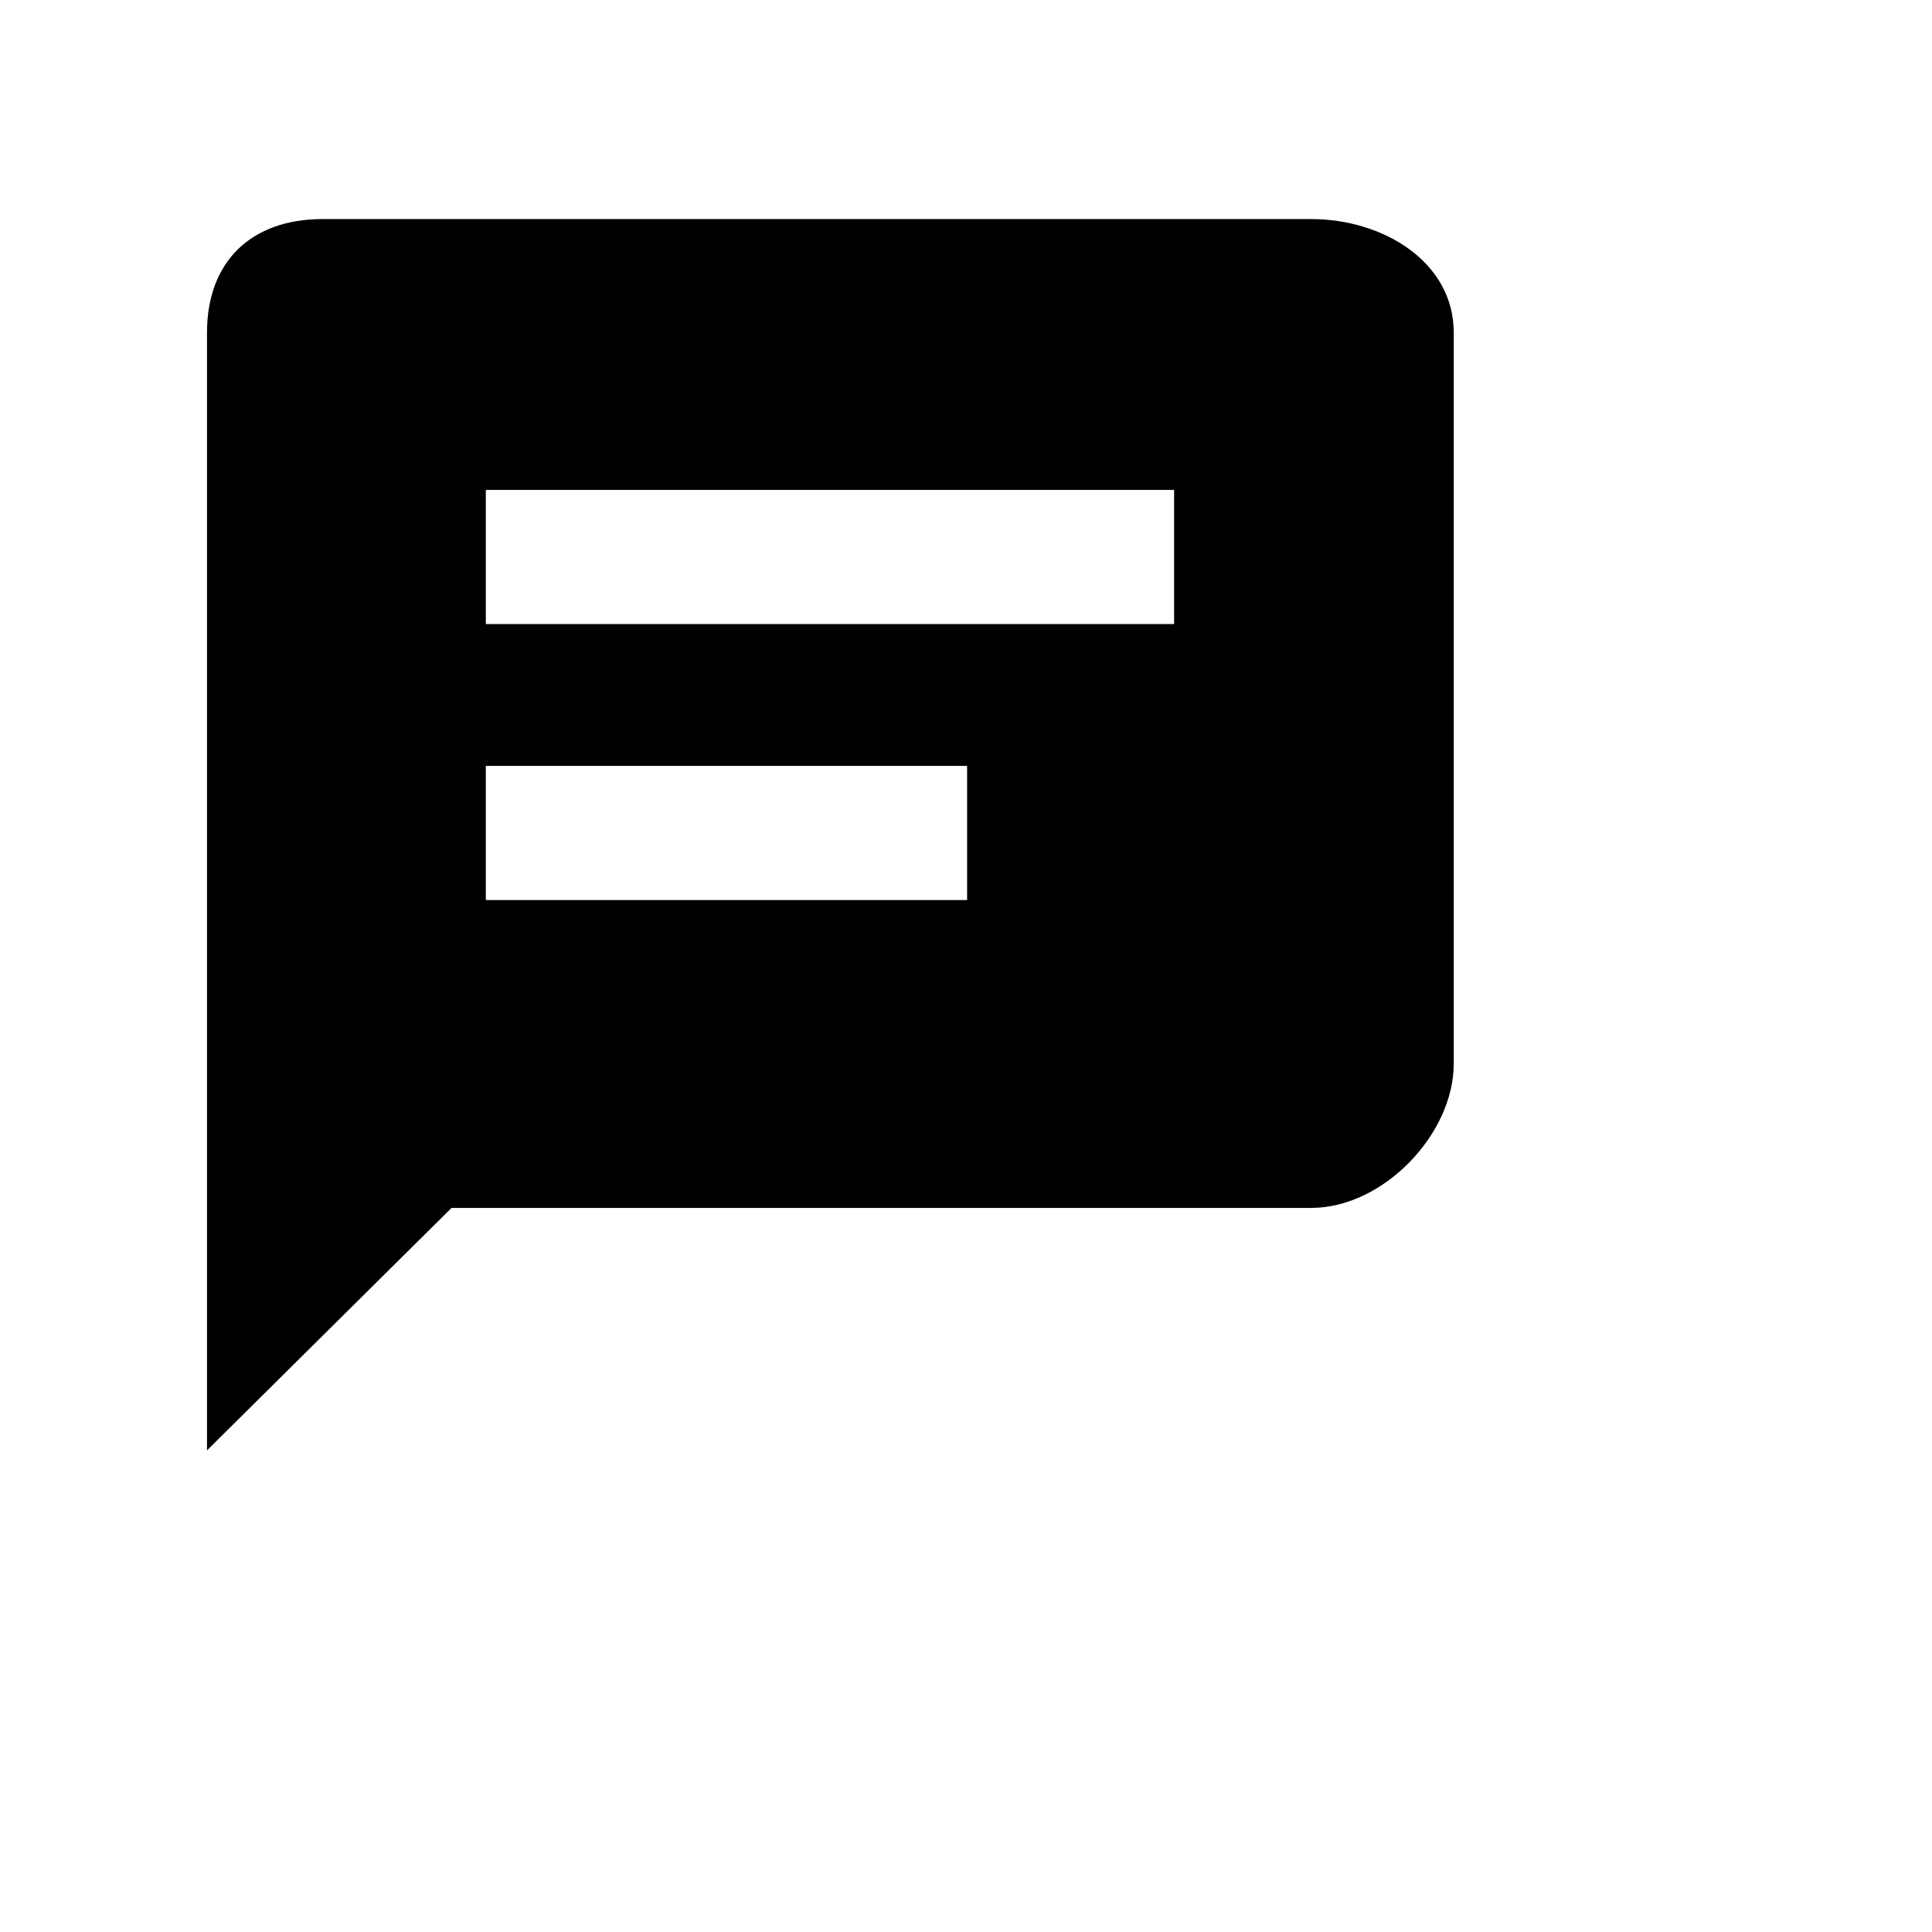 <svg id="visual" viewBox="0 0 28 28" width="28" height="28" xmlns="http://www.w3.org/2000/svg" xmlns:xlink="http://www.w3.org/1999/xlink" version="1.1">
 <path fill="currentColor" enable-background="new    " d="M19.005,3.175H4.674C3.642,3.175,3,3.789,3,4.821V21.02 l3.544-3.514h12.461c1.033,0,2.064-1.06,2.064-2.093V4.821C21.068,3.789,20.037,3.175,19.005,3.175z M14.016,13.044H7.041V11.1 h6.975V13.044z M17.016,9.044H7.041V7.1h9.975V9.044z"></path>
</svg>